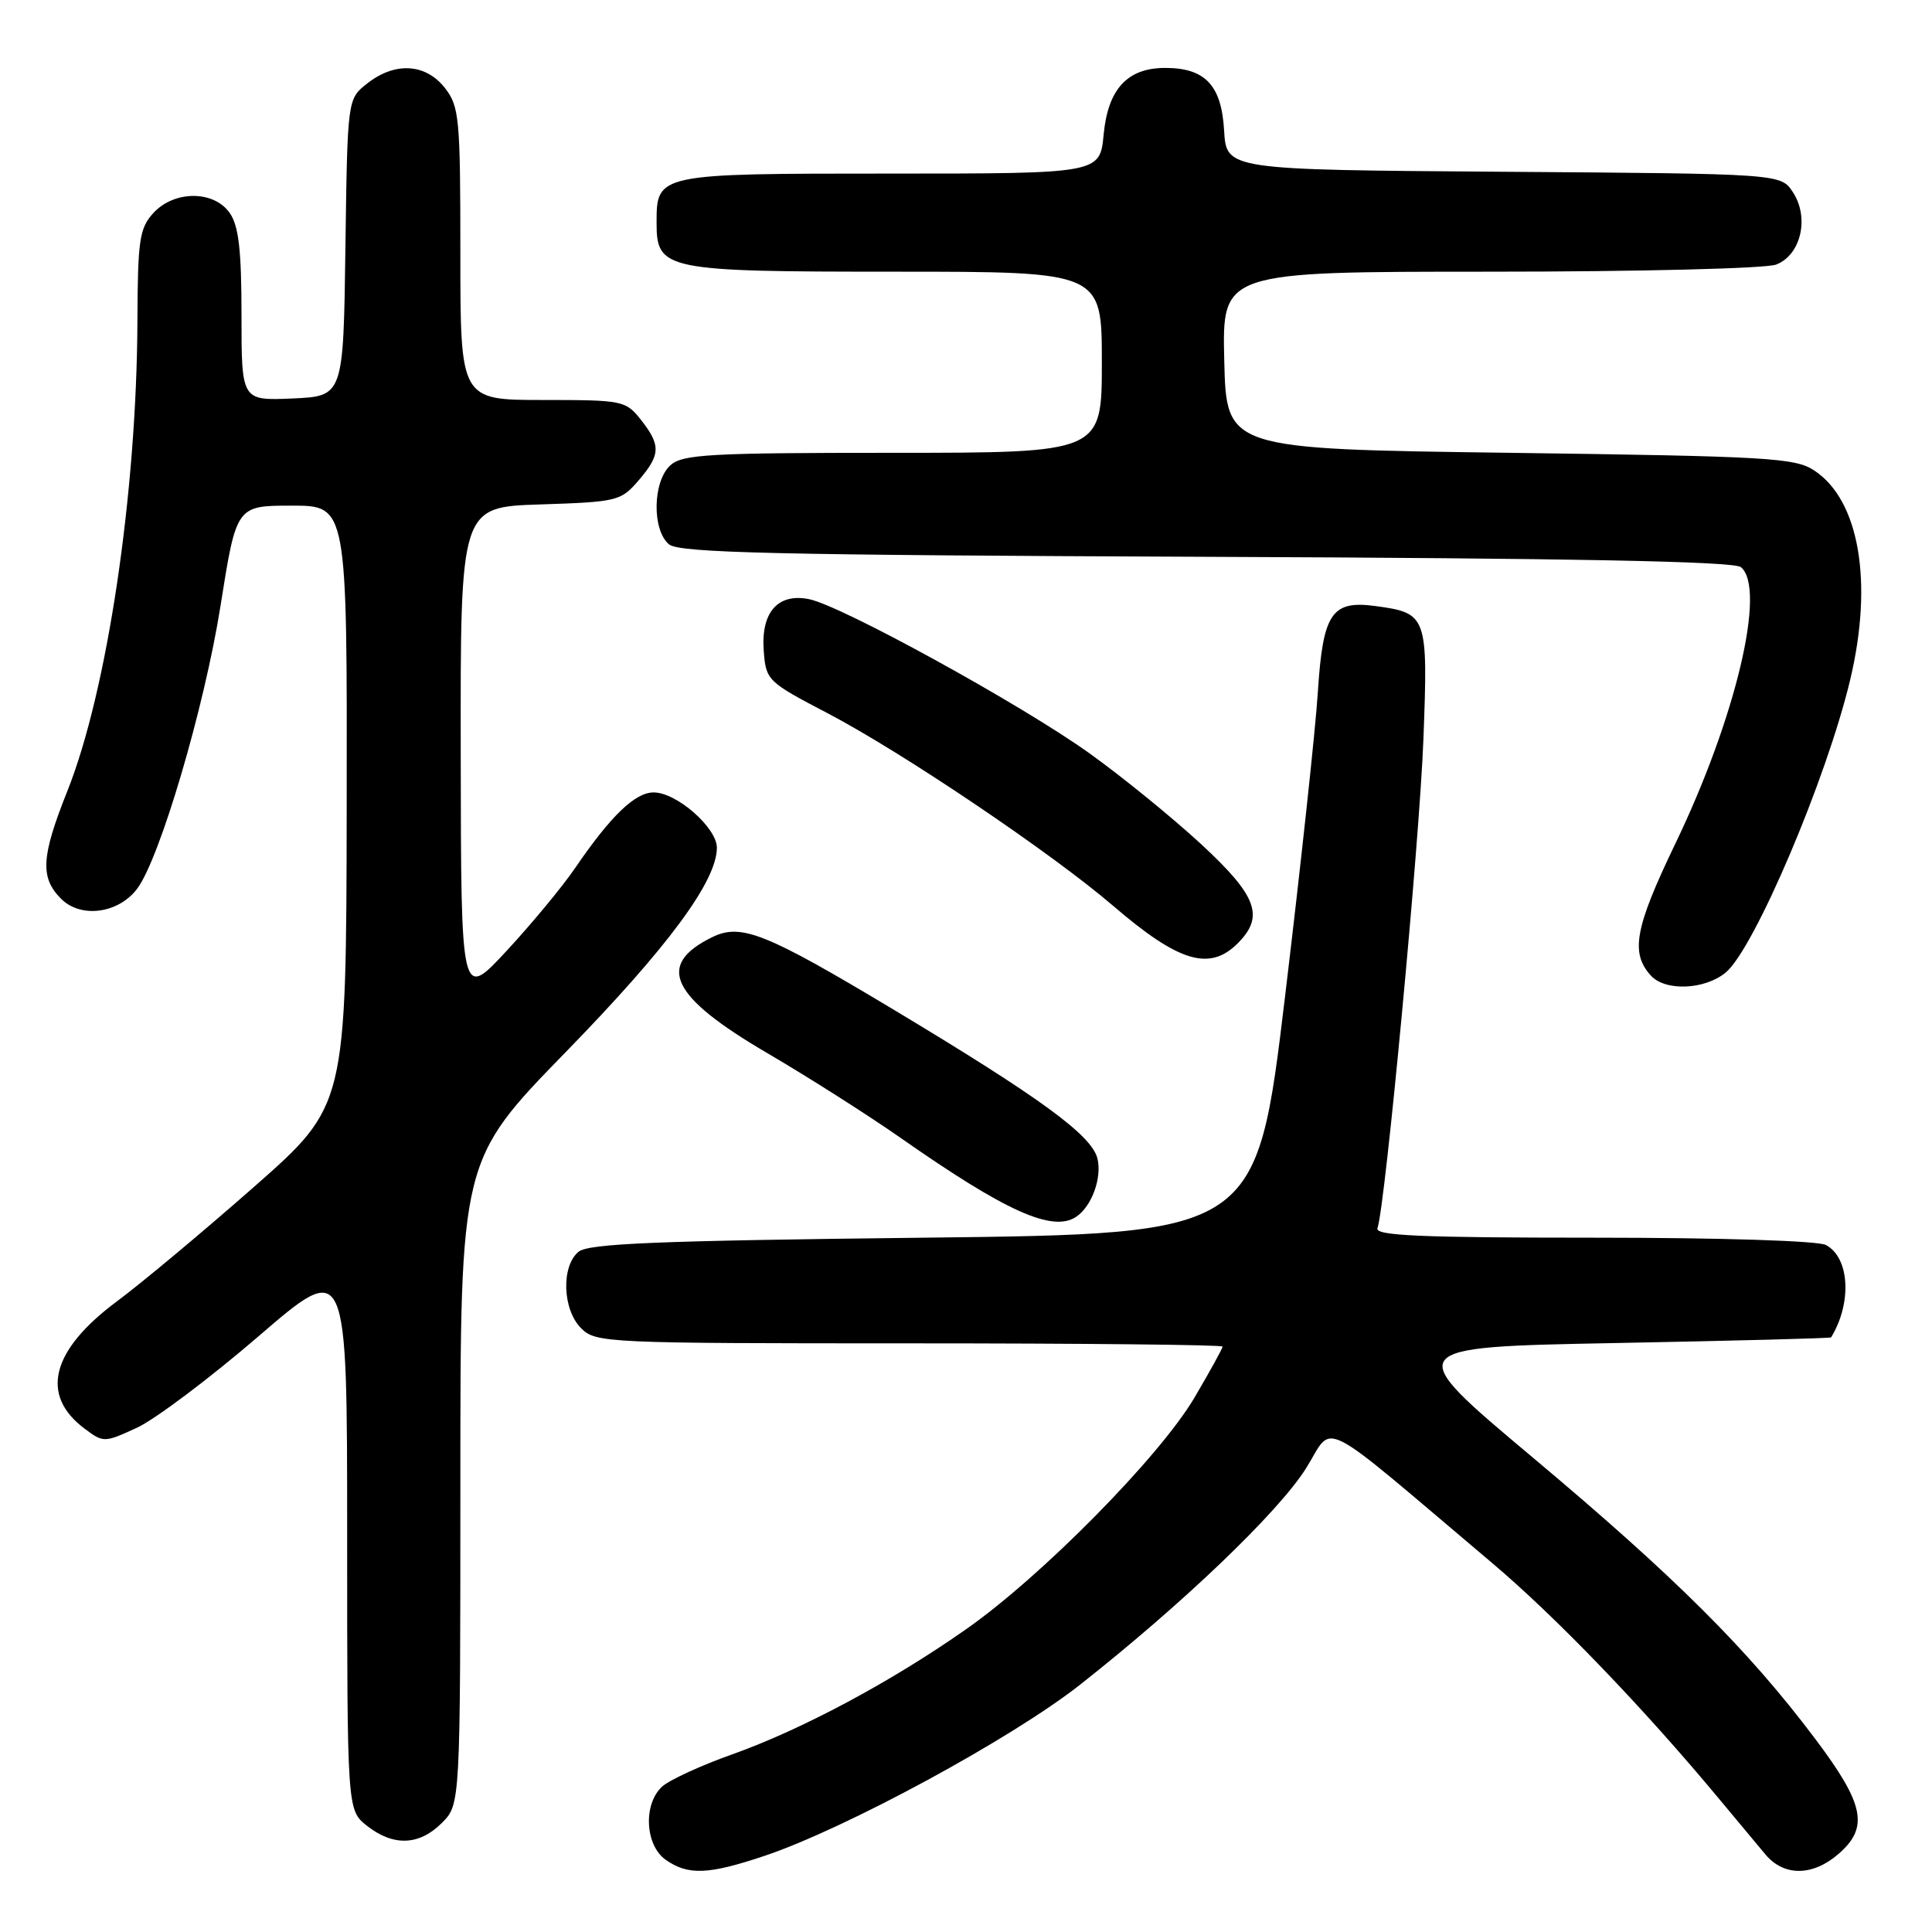 <?xml version="1.0" encoding="UTF-8" standalone="no"?>
<!DOCTYPE svg PUBLIC "-//W3C//DTD SVG 1.1//EN" "http://www.w3.org/Graphics/SVG/1.1/DTD/svg11.dtd" >
<svg xmlns="http://www.w3.org/2000/svg" xmlns:xlink="http://www.w3.org/1999/xlink" version="1.1" viewBox="0 0 256 256">
 <g >
 <path fill="currentColor"
d=" M 101.28 245.92 C 112.04 242.31 134.01 230.39 143.09 223.25 C 156.70 212.53 169.33 200.44 173.03 194.60 C 176.87 188.53 174.02 187.09 197.72 207.11 C 206.14 214.22 217.81 226.35 227.78 238.35 C 230.13 241.18 232.91 244.51 233.95 245.75 C 236.39 248.64 240.17 248.62 243.57 245.69 C 247.68 242.16 247.07 239.10 240.52 230.40 C 231.61 218.56 221.97 208.96 203.08 193.11 C 185.66 178.50 185.66 178.50 214.08 177.96 C 229.71 177.66 242.56 177.33 242.63 177.21 C 245.42 172.63 245.09 166.66 241.95 164.97 C 240.89 164.41 228.02 164.00 211.10 164.00 C 188.29 164.00 182.16 163.73 182.52 162.75 C 183.54 159.94 188.10 111.48 188.61 97.94 C 189.23 81.56 189.11 81.23 182.22 80.30 C 176.44 79.53 175.29 81.26 174.62 91.73 C 174.32 96.55 172.36 114.67 170.28 132.00 C 166.50 163.50 166.50 163.50 122.40 164.00 C 87.06 164.40 77.98 164.77 76.65 165.87 C 74.34 167.80 74.53 173.53 77.00 176.00 C 78.94 177.94 80.33 178.00 120.50 178.00 C 143.32 178.00 162.00 178.19 162.00 178.43 C 162.00 178.66 160.33 181.70 158.28 185.18 C 153.68 192.99 138.04 208.86 128.00 215.89 C 118.07 222.86 106.22 229.19 97.00 232.47 C 92.88 233.93 88.72 235.85 87.75 236.72 C 85.20 239.03 85.46 244.51 88.22 246.44 C 91.18 248.51 93.85 248.41 101.28 245.92 Z  M 58.55 241.55 C 61.00 239.09 61.00 239.09 61.00 196.41 C 61.00 153.73 61.00 153.73 74.96 139.41 C 88.52 125.49 94.97 116.77 94.99 112.34 C 95.00 109.68 89.66 105.00 86.61 105.00 C 84.15 105.00 80.93 108.11 76.22 115.00 C 74.54 117.47 70.44 122.42 67.12 126.00 C 61.09 132.50 61.09 132.50 61.05 99.84 C 61.00 67.18 61.00 67.18 71.59 66.84 C 81.76 66.51 82.27 66.39 84.59 63.69 C 87.54 60.26 87.59 59.02 84.93 55.63 C 82.91 53.08 82.54 53.00 71.93 53.00 C 61.00 53.00 61.00 53.00 61.00 33.63 C 61.00 15.56 60.86 14.09 58.93 11.63 C 56.38 8.40 52.32 8.17 48.66 11.06 C 46.04 13.11 46.04 13.11 45.77 32.81 C 45.50 52.50 45.50 52.50 38.75 52.80 C 32.00 53.09 32.00 53.09 32.00 41.77 C 32.00 33.14 31.63 29.92 30.44 28.22 C 28.33 25.20 23.06 25.21 20.30 28.25 C 18.48 30.25 18.25 31.84 18.21 42.50 C 18.12 65.34 14.21 91.58 8.92 104.83 C 5.45 113.53 5.29 116.29 8.10 119.10 C 10.71 121.71 15.67 121.06 18.16 117.78 C 21.17 113.81 27.08 93.77 29.22 80.28 C 31.32 67.00 31.32 67.00 38.66 67.00 C 46.00 67.00 46.00 67.00 45.94 106.75 C 45.88 146.50 45.88 146.50 33.69 157.24 C 26.98 163.14 18.80 169.98 15.50 172.43 C 6.77 178.92 5.26 184.87 11.23 189.32 C 13.70 191.17 13.83 191.17 18.13 189.19 C 20.53 188.09 27.79 182.63 34.25 177.07 C 46.00 166.95 46.00 166.95 46.00 203.40 C 46.00 239.85 46.00 239.85 48.63 241.93 C 52.13 244.68 55.55 244.55 58.55 241.55 Z  M 142.60 161.23 C 144.67 159.85 146.05 156.04 145.41 153.49 C 144.63 150.40 137.81 145.43 118.27 133.70 C 101.43 123.60 98.18 122.31 94.37 124.18 C 86.85 127.87 88.83 132.03 101.68 139.55 C 107.08 142.71 115.04 147.77 119.37 150.80 C 133.30 160.55 139.48 163.32 142.60 161.23 Z  M 228.67 128.86 C 232.46 125.71 242.04 103.18 245.16 90.07 C 248.24 77.14 246.37 66.25 240.38 62.33 C 237.84 60.66 234.22 60.46 200.05 60.00 C 162.50 59.50 162.50 59.50 162.22 47.75 C 161.94 36.00 161.94 36.00 197.40 36.00 C 217.12 36.00 233.97 35.58 235.34 35.06 C 238.63 33.81 239.79 28.85 237.57 25.47 C 235.97 23.02 235.97 23.02 199.24 22.76 C 162.50 22.50 162.50 22.50 162.20 17.27 C 161.85 11.29 159.69 9.00 154.39 9.00 C 149.39 9.00 146.82 11.78 146.24 17.81 C 145.75 23.00 145.75 23.00 117.94 23.00 C 87.07 23.00 87.00 23.01 87.00 29.51 C 87.00 35.79 88.03 36.00 118.72 36.00 C 146.00 36.00 146.00 36.00 146.00 48.00 C 146.00 60.00 146.00 60.00 118.33 60.00 C 93.98 60.00 90.44 60.20 88.83 61.65 C 86.48 63.78 86.37 70.23 88.65 72.13 C 90.01 73.26 102.68 73.55 159.83 73.78 C 208.39 73.97 229.76 74.38 230.68 75.15 C 234.08 77.97 230.01 95.15 221.97 111.83 C 216.63 122.94 216.01 126.25 218.74 129.26 C 220.65 131.38 225.89 131.16 228.67 128.86 Z  M 164.00 125.00 C 167.58 121.42 166.58 118.72 159.14 111.84 C 155.36 108.35 148.73 102.95 144.39 99.84 C 135.40 93.39 111.51 80.25 107.20 79.39 C 103.07 78.56 100.81 81.14 101.20 86.24 C 101.49 90.15 101.69 90.34 109.61 94.48 C 119.51 99.65 139.35 113.03 147.50 120.03 C 156.20 127.50 160.28 128.72 164.00 125.00 Z "/>
</g>
</svg>